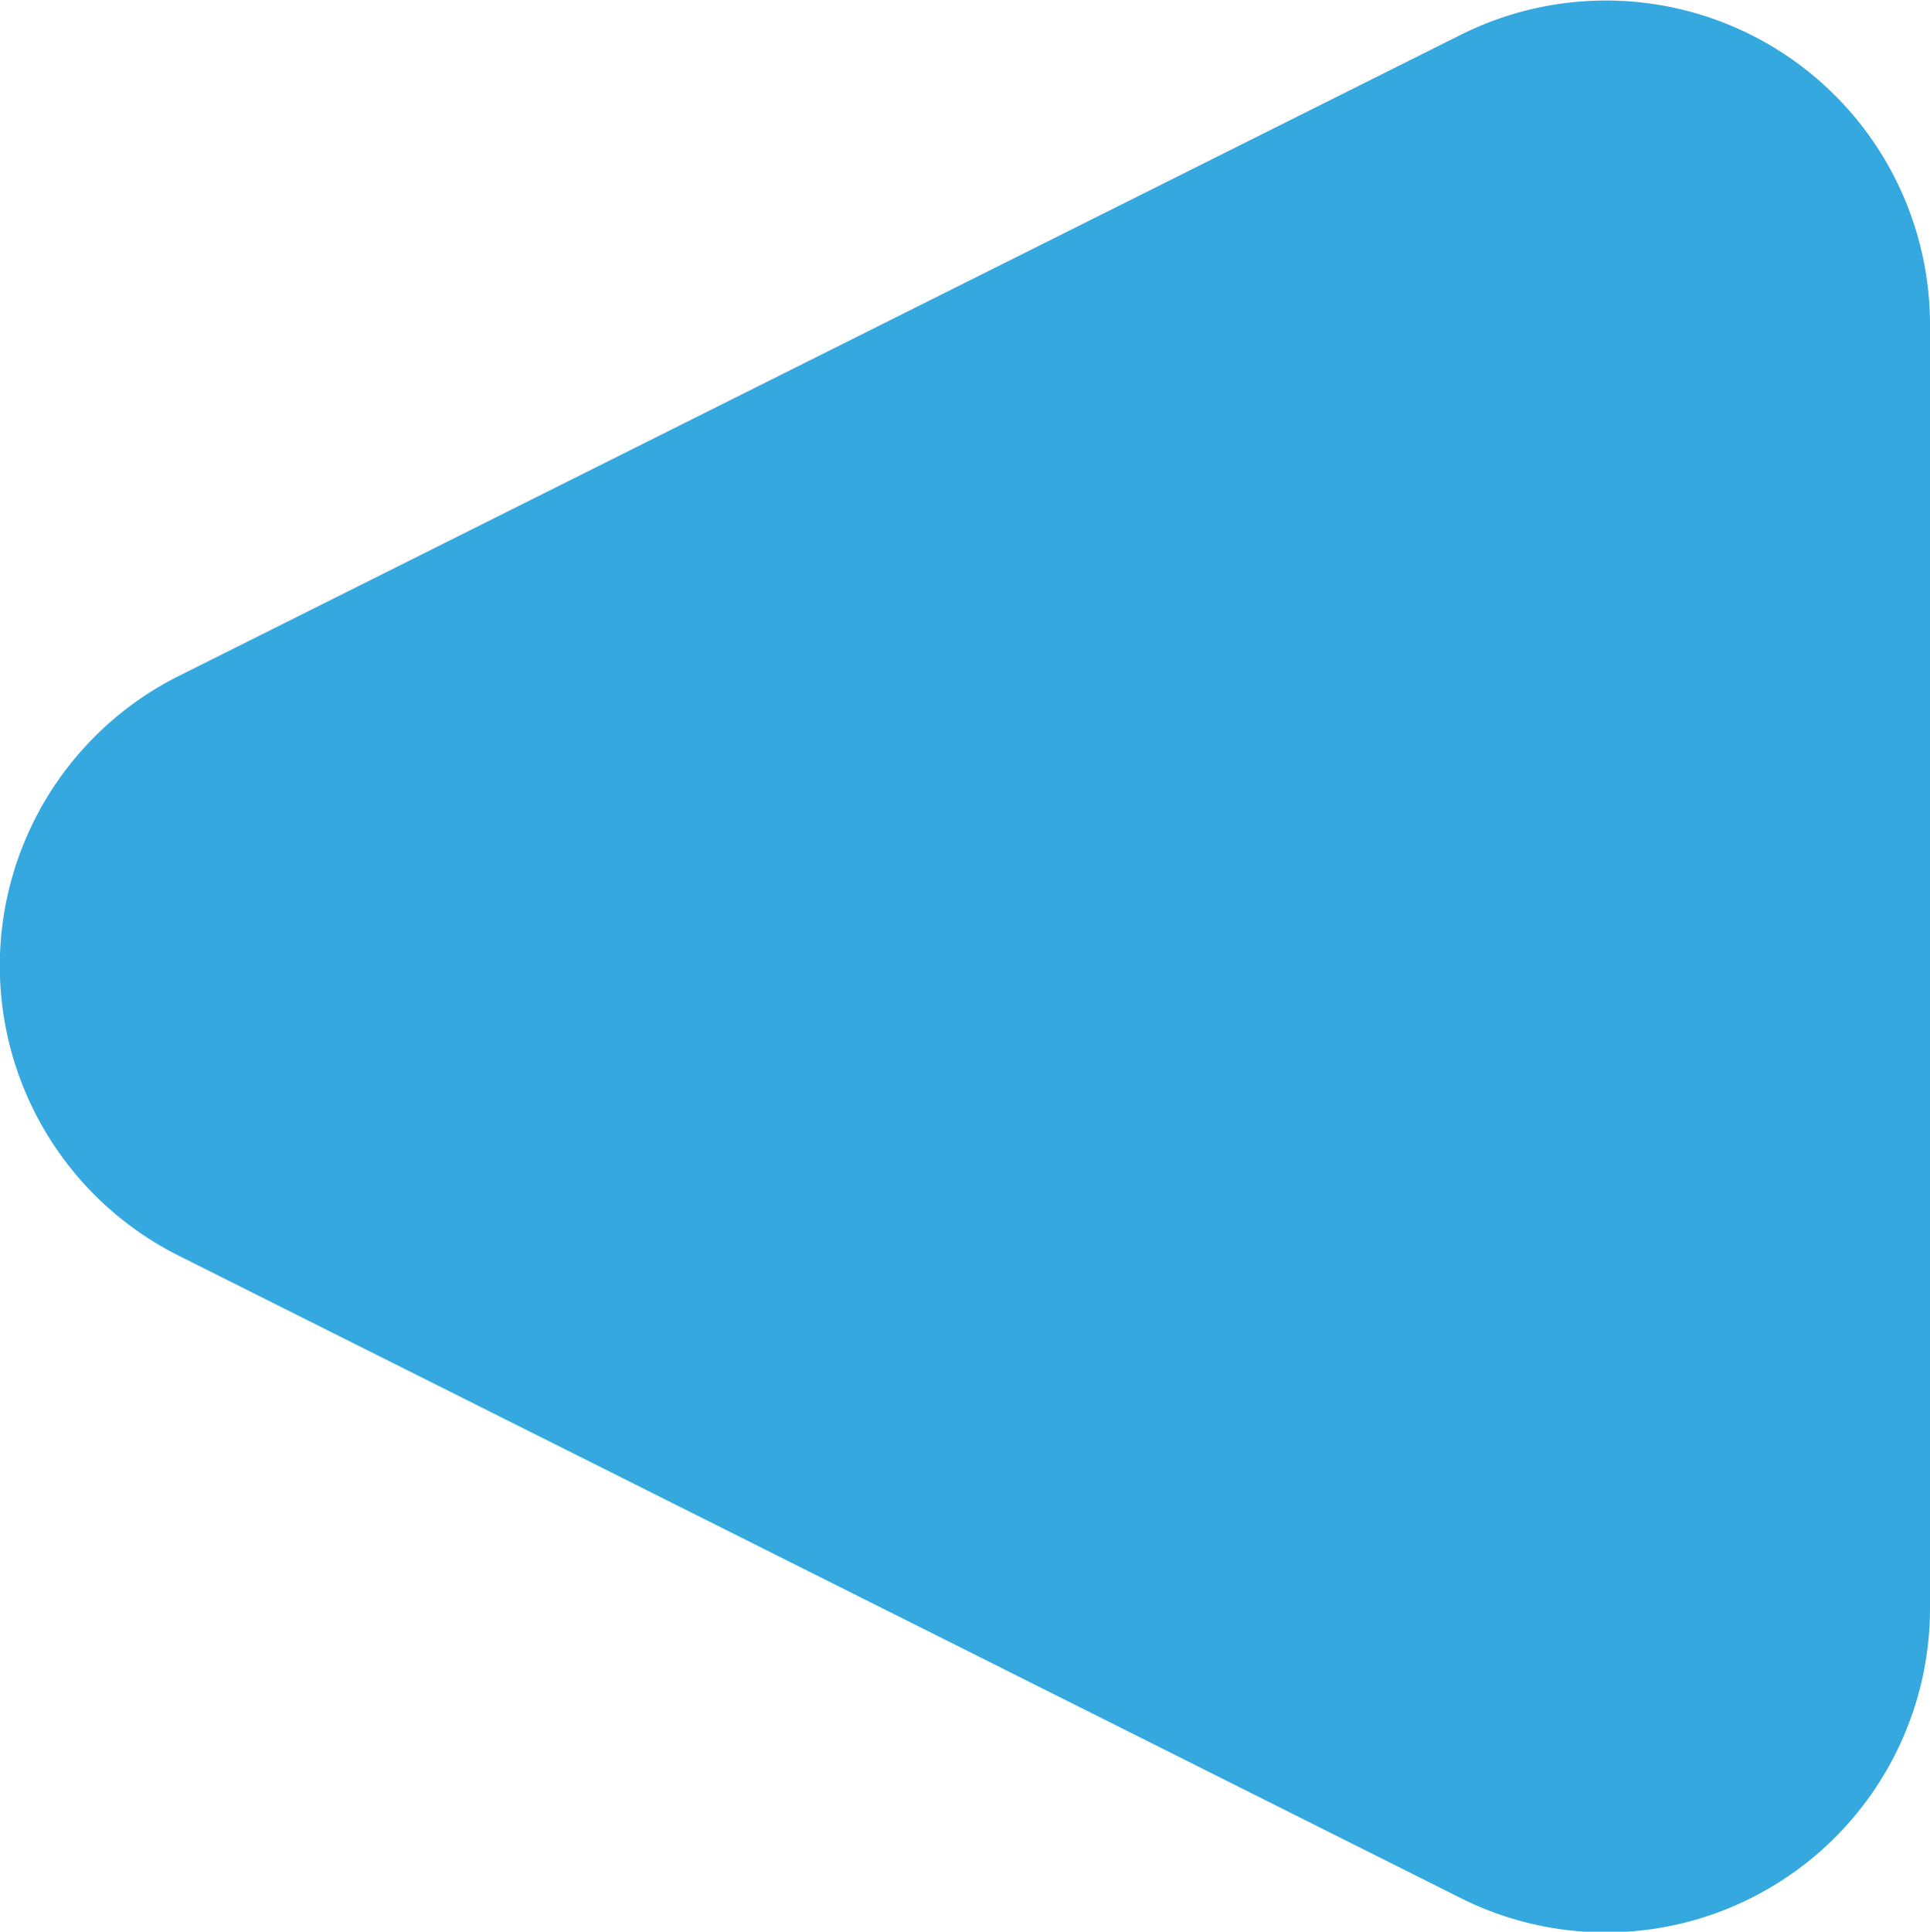 <svg xmlns="http://www.w3.org/2000/svg" viewBox="0 0 15.6 15.61"><defs><style>.cls-1{fill:#35a8e0;}</style></defs><title>arrowprev</title><g id="Capa_2" data-name="Capa 2"><g id="Capa_1-2" data-name="Capa 1"><path class="cls-1" d="M15.6,2.62V13a2.62,2.62,0,0,1-3.79,2.34L1.45,10.15a2.62,2.62,0,0,1,0-4.69L11.81.28A2.62,2.62,0,0,1,15.6,2.62Z"/></g></g></svg>
